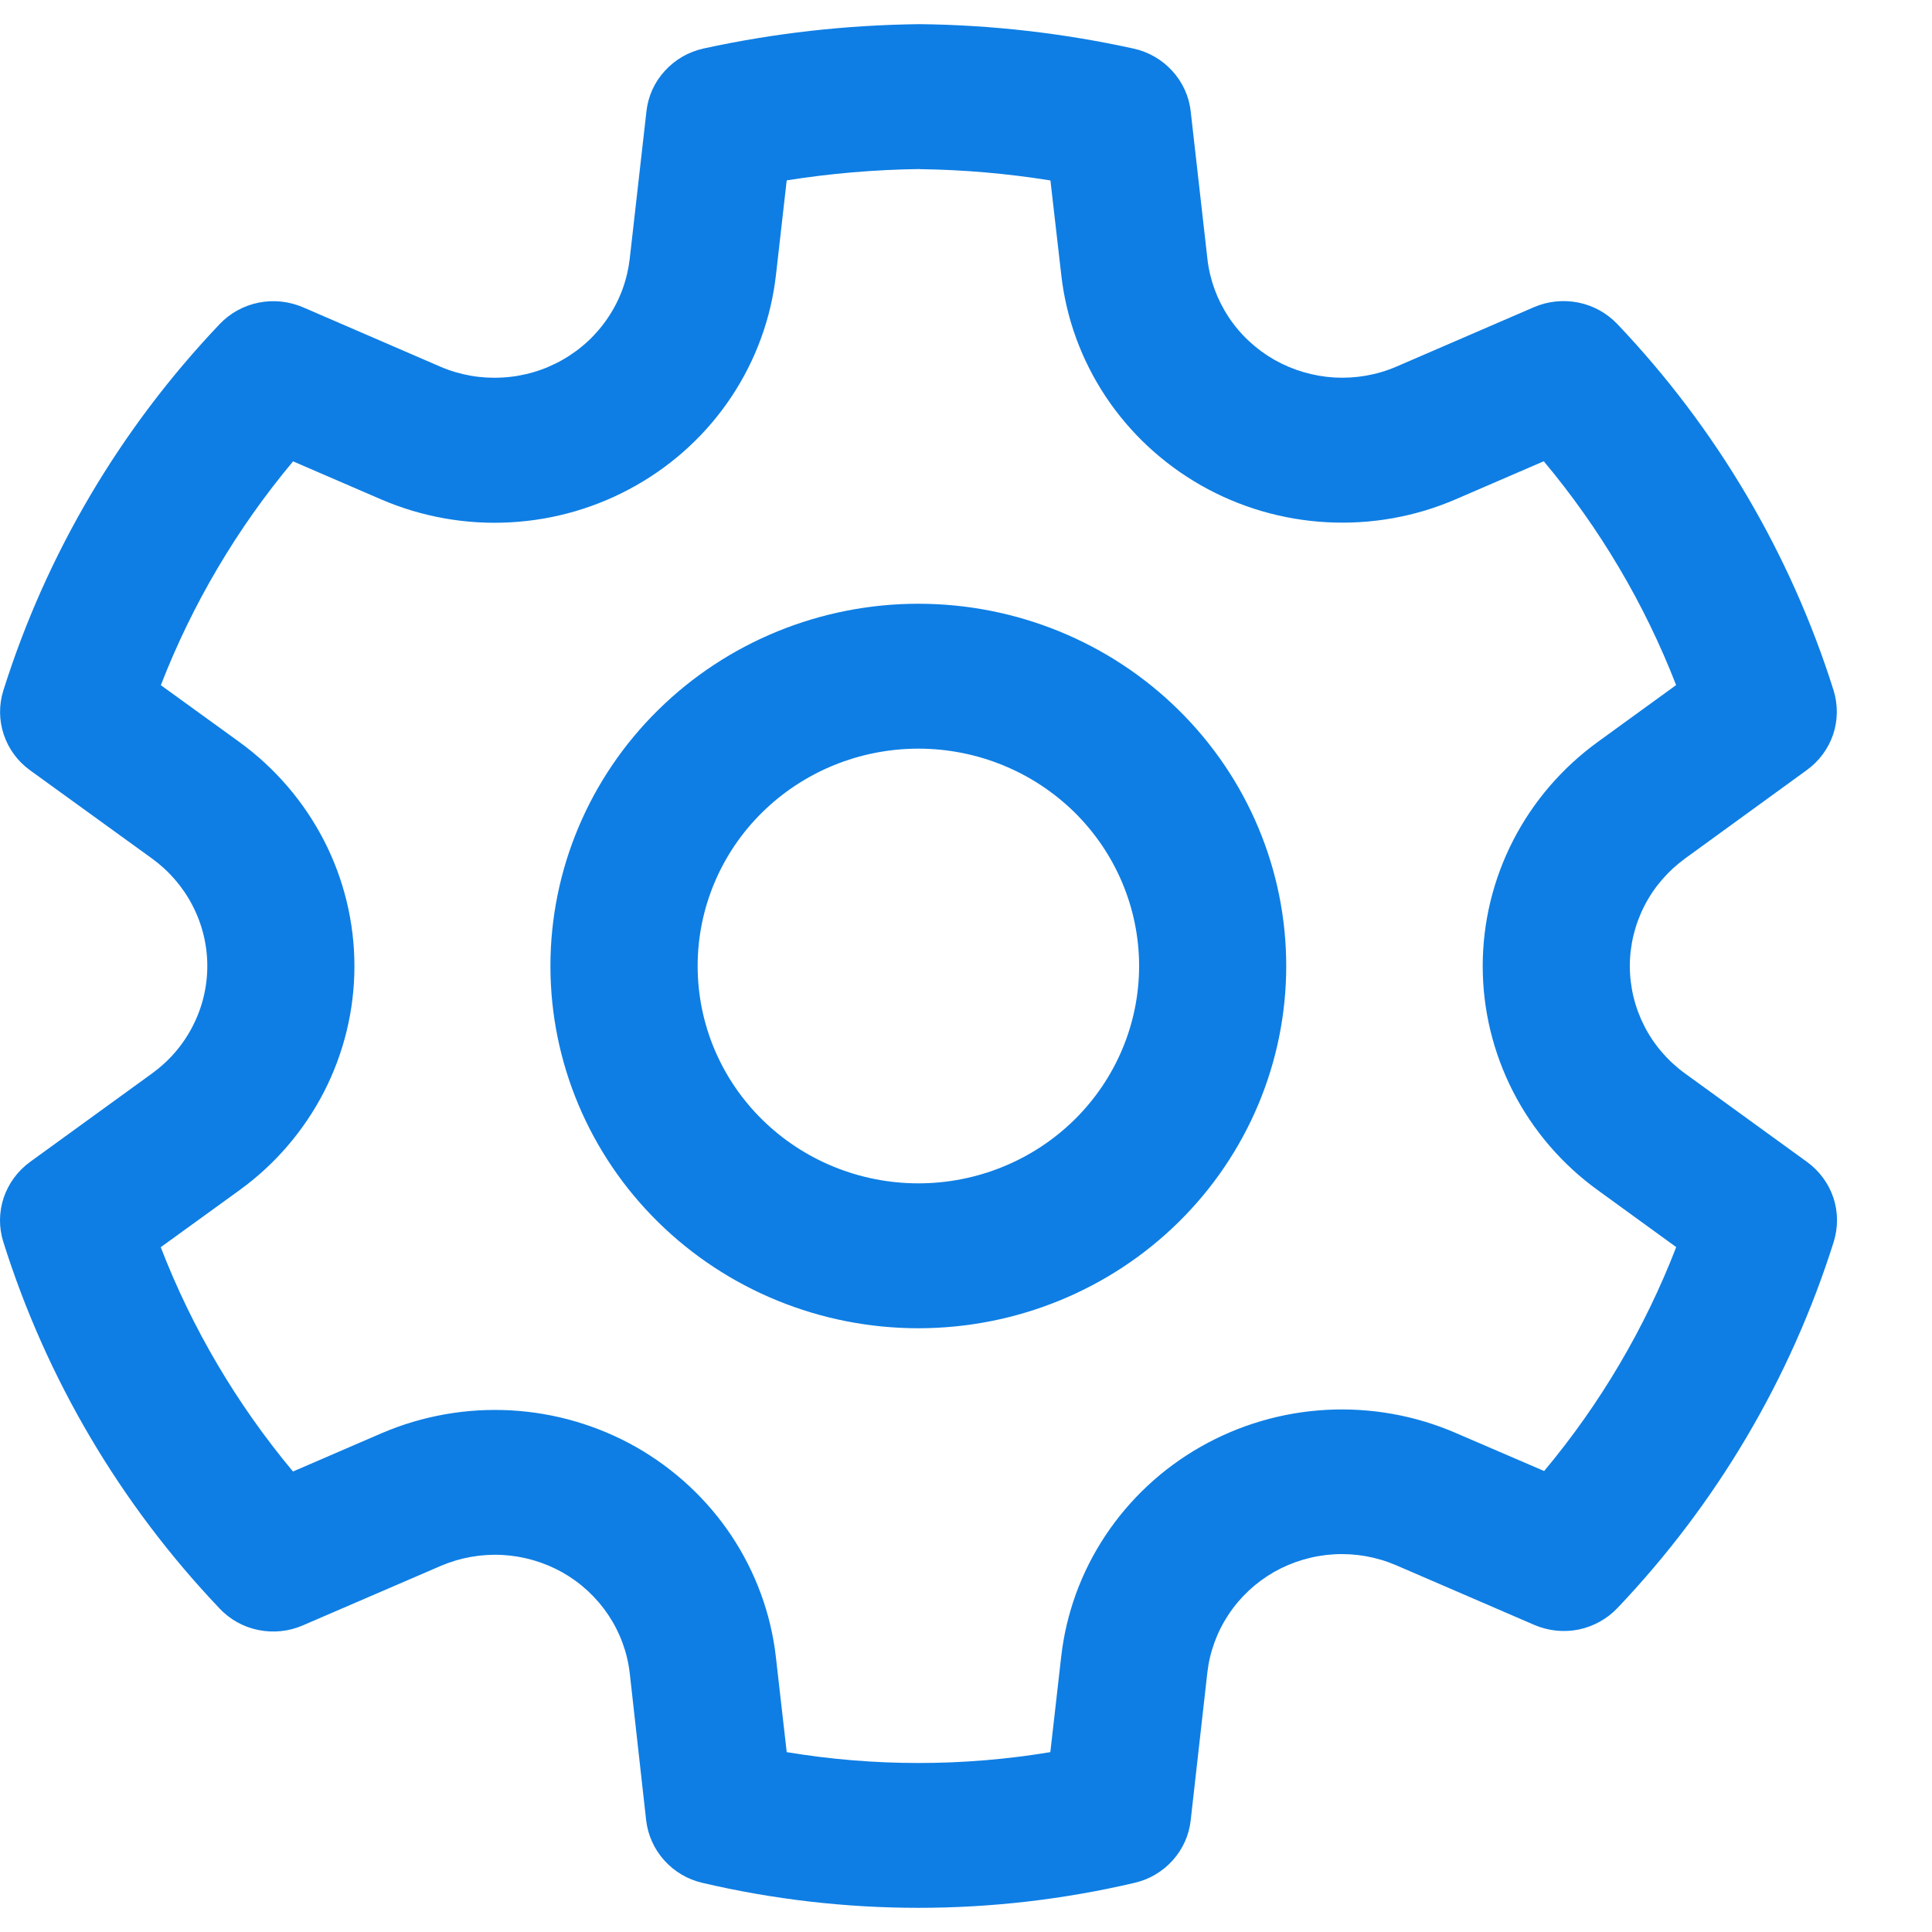 <svg width="20" height="20" viewBox="0 0 20 20" fill="none" xmlns="http://www.w3.org/2000/svg">
<g id="Group">
<path id="Vector" d="M9.519 0.25C10.264 0.258 11.007 0.343 11.735 0.503C11.89 0.537 12.03 0.618 12.136 0.735C12.242 0.851 12.309 0.997 12.326 1.152L12.499 2.679C12.523 2.895 12.599 3.101 12.719 3.283C12.839 3.464 13.001 3.615 13.191 3.724C13.382 3.832 13.595 3.895 13.815 3.908C14.035 3.92 14.254 3.882 14.456 3.795L15.879 3.18C16.023 3.118 16.184 3.101 16.339 3.132C16.493 3.163 16.634 3.241 16.742 3.354C17.77 4.435 18.535 5.732 18.981 7.146C19.027 7.295 19.026 7.454 18.977 7.602C18.927 7.75 18.832 7.879 18.705 7.971L17.444 8.887C17.267 9.016 17.122 9.183 17.023 9.377C16.924 9.57 16.872 9.784 16.872 10C16.872 10.217 16.924 10.431 17.023 10.624C17.122 10.817 17.267 10.985 17.444 11.113L18.706 12.028C18.834 12.121 18.929 12.25 18.979 12.398C19.028 12.546 19.029 12.705 18.983 12.854C18.537 14.269 17.772 15.565 16.744 16.646C16.637 16.759 16.496 16.837 16.342 16.869C16.188 16.9 16.027 16.883 15.883 16.821L14.454 16.204C14.252 16.117 14.033 16.078 13.813 16.09C13.594 16.102 13.38 16.165 13.189 16.273C12.999 16.382 12.837 16.533 12.717 16.715C12.597 16.896 12.522 17.103 12.498 17.318L12.326 18.844C12.309 18.998 12.244 19.142 12.14 19.258C12.036 19.374 11.898 19.456 11.745 19.491C10.274 19.836 8.742 19.836 7.27 19.491C7.118 19.456 6.98 19.374 6.876 19.258C6.772 19.142 6.707 18.998 6.689 18.844L6.519 17.32C6.494 17.105 6.418 16.899 6.298 16.719C6.177 16.538 6.015 16.387 5.825 16.279C5.635 16.172 5.422 16.109 5.202 16.097C4.983 16.085 4.764 16.124 4.563 16.21L3.135 16.826C2.99 16.889 2.83 16.905 2.675 16.874C2.521 16.843 2.38 16.765 2.273 16.651C1.244 15.569 0.479 14.271 0.034 12.855C-0.013 12.706 -0.011 12.547 0.038 12.399C0.088 12.251 0.183 12.122 0.31 12.029L1.573 11.113C1.75 10.985 1.895 10.818 1.994 10.624C2.094 10.431 2.146 10.217 2.146 10C2.146 9.783 2.094 9.57 1.994 9.376C1.895 9.183 1.75 9.015 1.573 8.887L0.31 7.973C0.183 7.881 0.088 7.752 0.039 7.604C-0.011 7.456 -0.012 7.296 0.035 7.147C0.48 5.733 1.246 4.436 2.274 3.355C2.381 3.242 2.522 3.164 2.677 3.133C2.832 3.102 2.992 3.119 3.137 3.181L4.559 3.796C4.761 3.883 4.981 3.921 5.201 3.908C5.421 3.896 5.634 3.833 5.825 3.724C6.016 3.615 6.178 3.464 6.298 3.282C6.419 3.101 6.494 2.894 6.519 2.678L6.692 1.152C6.709 0.997 6.775 0.85 6.882 0.734C6.988 0.617 7.128 0.536 7.284 0.502C8.012 0.343 8.756 0.259 9.519 0.25ZM9.519 1.75C9.058 1.756 8.599 1.795 8.144 1.867L8.033 2.844C7.982 3.294 7.825 3.725 7.574 4.104C7.323 4.483 6.985 4.798 6.587 5.024C6.189 5.251 5.743 5.382 5.284 5.407C4.826 5.433 4.367 5.351 3.946 5.17L3.034 4.776C2.453 5.47 1.991 6.253 1.665 7.093L2.476 7.68C2.846 7.948 3.146 8.298 3.354 8.701C3.561 9.104 3.669 9.55 3.669 10.002C3.669 10.454 3.561 10.899 3.354 11.303C3.146 11.706 2.846 12.056 2.476 12.323L1.664 12.911C1.989 13.753 2.452 14.537 3.033 15.233L3.952 14.836C4.372 14.656 4.829 14.575 5.287 14.6C5.745 14.625 6.19 14.756 6.587 14.981C6.983 15.207 7.321 15.521 7.572 15.898C7.823 16.276 7.981 16.706 8.032 17.154L8.144 18.138C9.047 18.288 9.97 18.288 10.873 18.138L10.985 17.154C11.035 16.705 11.192 16.274 11.443 15.896C11.694 15.518 12.031 15.203 12.429 14.977C12.826 14.751 13.271 14.62 13.729 14.595C14.188 14.57 14.645 14.651 15.065 14.832L15.985 15.228C16.565 14.534 17.027 13.751 17.352 12.91L16.542 12.322C16.172 12.055 15.871 11.705 15.664 11.302C15.457 10.898 15.349 10.453 15.349 10.001C15.349 9.549 15.457 9.103 15.664 8.7C15.871 8.297 16.172 7.947 16.542 7.679L17.351 7.092C17.025 6.252 16.562 5.469 15.981 4.775L15.071 5.168C14.651 5.35 14.193 5.431 13.734 5.406C13.275 5.381 12.829 5.25 12.432 5.024C12.034 4.797 11.696 4.482 11.445 4.104C11.194 3.725 11.036 3.294 10.986 2.844L10.874 1.868C10.426 1.796 9.974 1.757 9.52 1.751L9.519 1.75ZM9.507 6.25C10.517 6.25 11.486 6.645 12.2 7.349C12.914 8.052 13.315 9.006 13.315 10C13.315 10.995 12.914 11.949 12.2 12.652C11.486 13.355 10.517 13.75 9.507 13.75C8.497 13.75 7.528 13.355 6.814 12.652C6.099 11.949 5.698 10.995 5.698 10C5.698 9.006 6.099 8.052 6.814 7.349C7.528 6.645 8.497 6.25 9.507 6.25ZM9.507 7.75C8.901 7.75 8.32 7.987 7.891 8.409C7.462 8.831 7.222 9.404 7.222 10C7.222 10.597 7.462 11.169 7.891 11.591C8.32 12.013 8.901 12.25 9.507 12.25C10.113 12.25 10.694 12.013 11.123 11.591C11.551 11.169 11.792 10.597 11.792 10C11.792 9.404 11.551 8.831 11.123 8.409C10.694 7.987 10.113 7.75 9.507 7.75Z" fill="#0E7EE4"/>
</g>
</svg>
